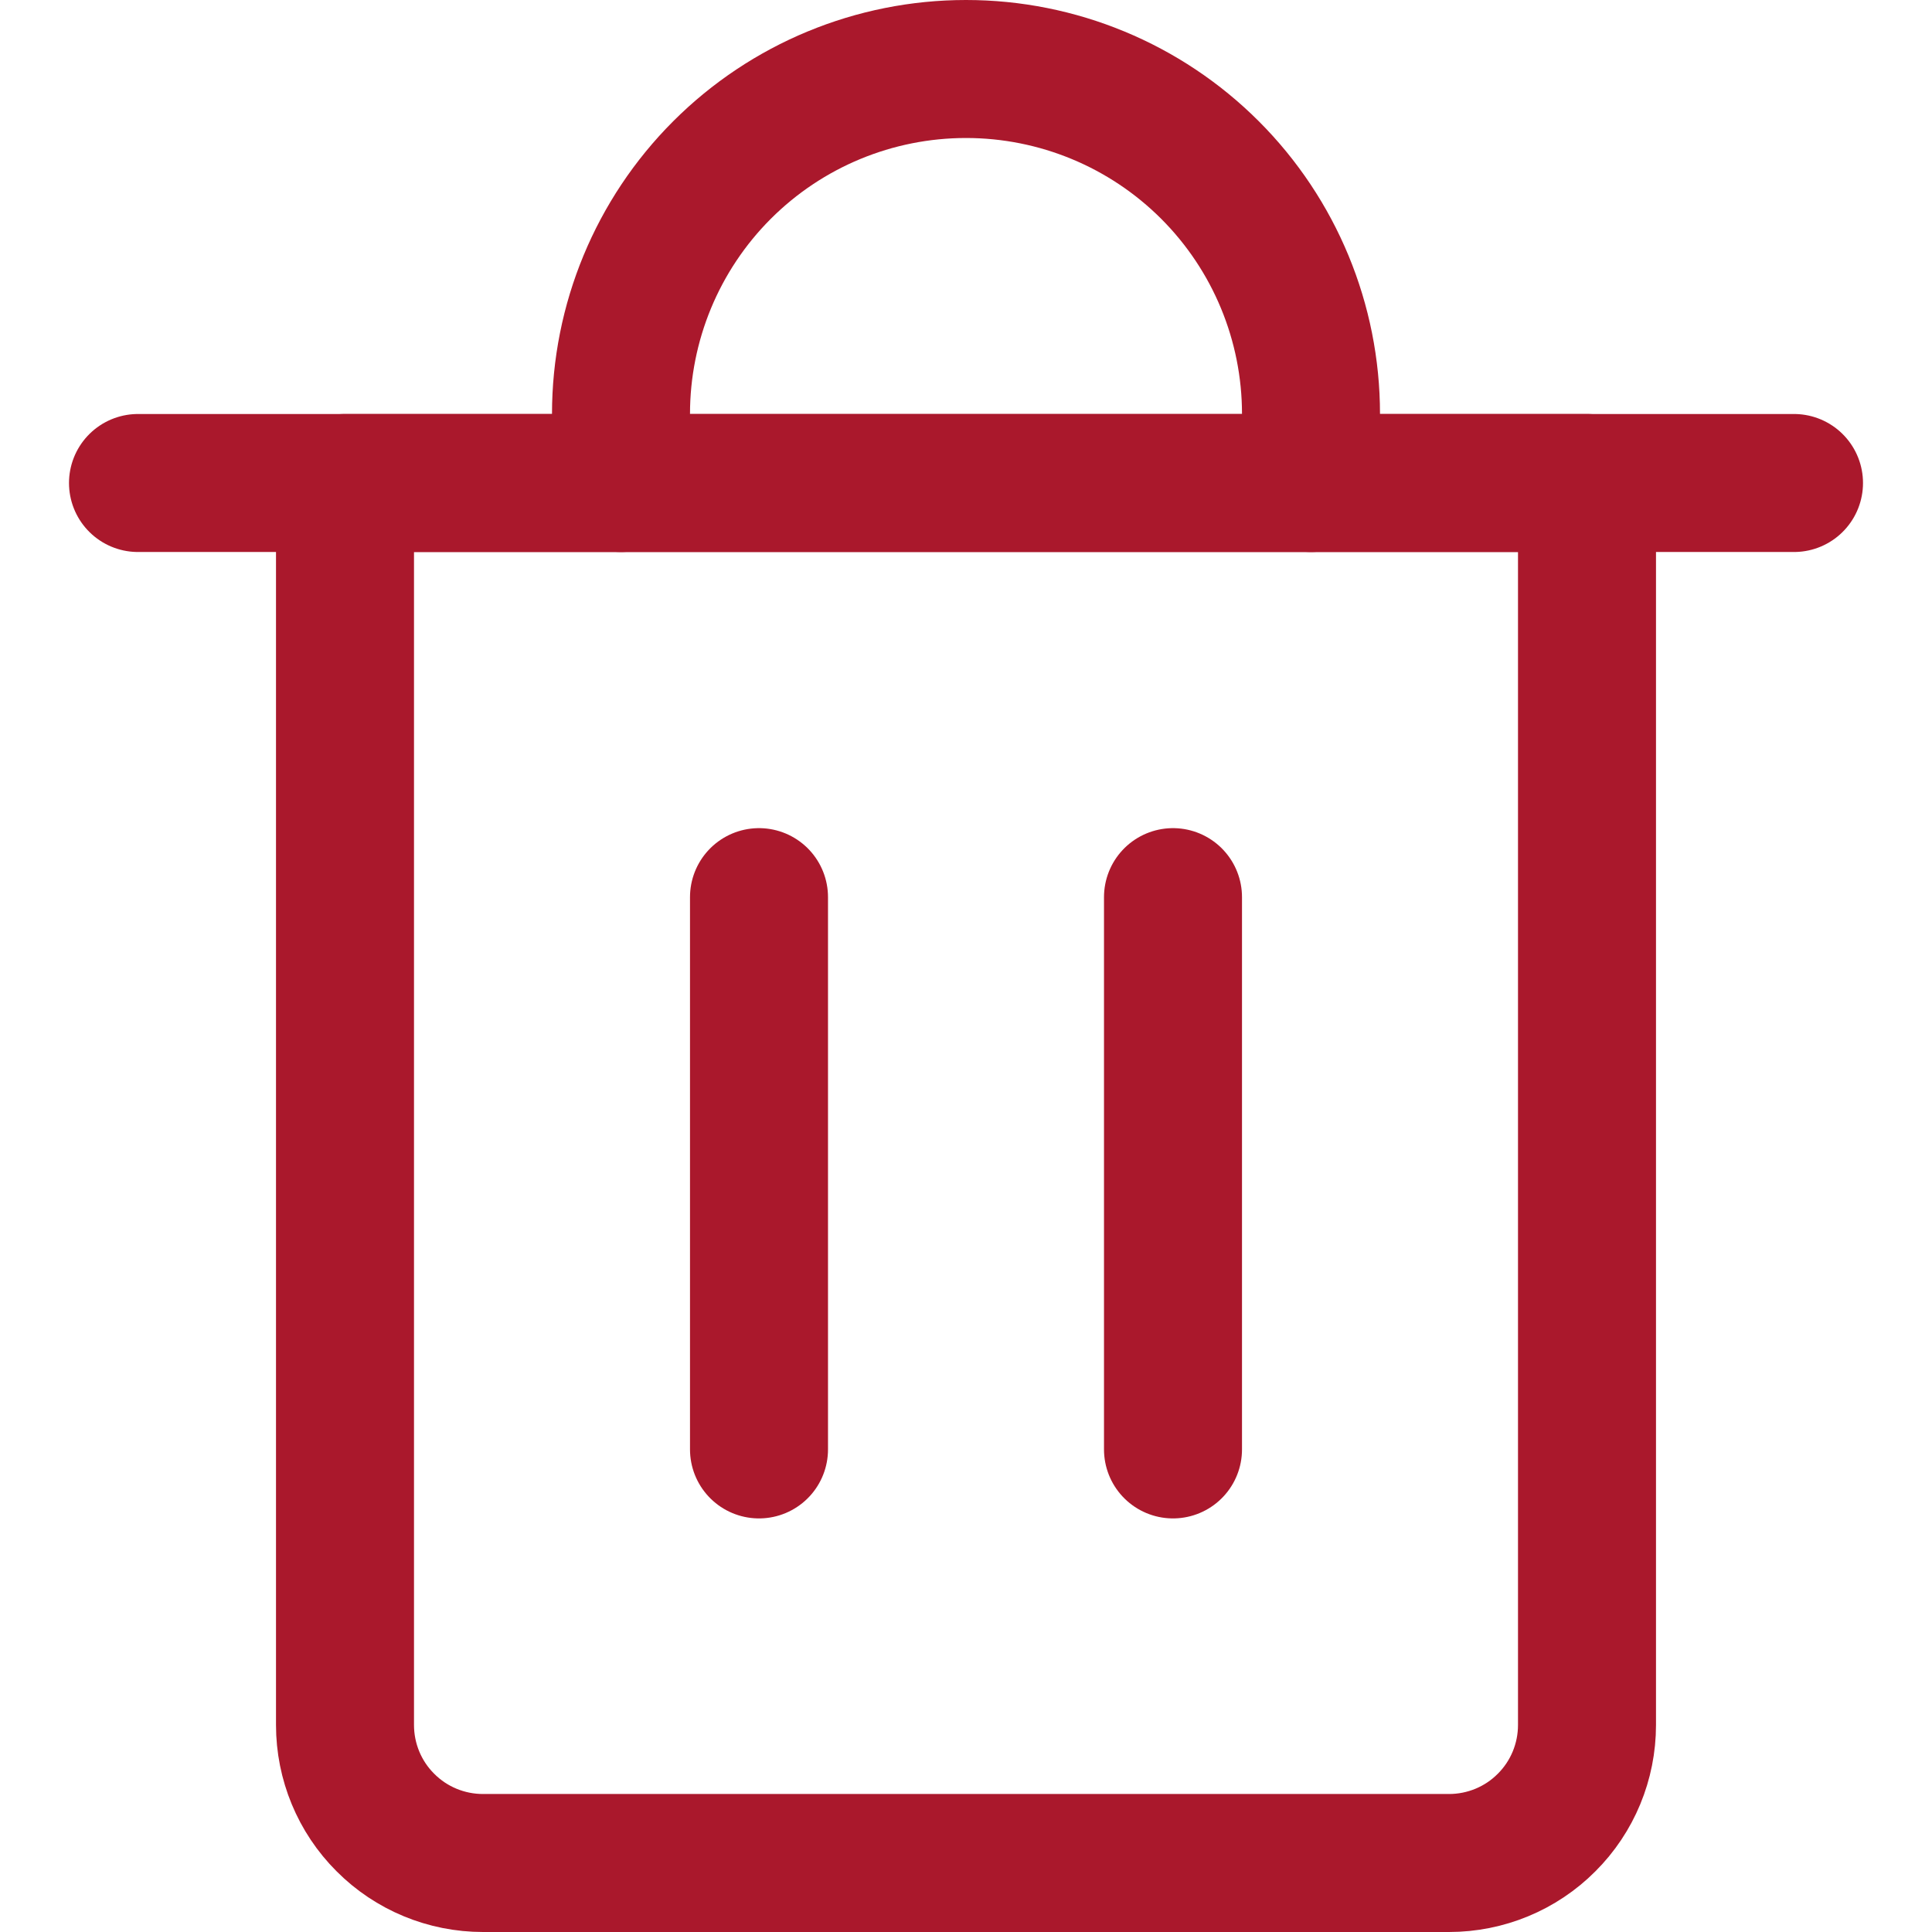 <svg width="14" height="14" viewBox="0 0 14 14" fill="none" xmlns="http://www.w3.org/2000/svg">
<g clip-path="url(#clip0_1222_37750)">
<path d="M1 3.5H13" stroke="#aa182c" stroke-linecap="round" stroke-linejoin="round"/>
<path d="M2.5 3.5H11.5V12.5C11.5 12.765 11.395 13.02 11.207 13.207C11.02 13.395 10.765 13.5 10.5 13.5H3.5C3.235 13.5 2.98 13.395 2.793 13.207C2.605 13.02 2.5 12.765 2.5 12.5V3.5Z" stroke="#aa182c" stroke-linecap="round" stroke-linejoin="round"/>
<path d="M4.5 3.5V3C4.5 2.337 4.763 1.701 5.232 1.232C5.701 0.763 6.337 0.5 7 0.5C7.663 0.5 8.299 0.763 8.768 1.232C9.237 1.701 9.5 2.337 9.5 3V3.5" stroke="#aa182c" stroke-linecap="round" stroke-linejoin="round"/>
<path d="M5.5 6.501V10.503" stroke="#aa182c" stroke-linecap="round" stroke-linejoin="round"/>
<path d="M8.5 6.501V10.503" stroke="#aa182c" stroke-linecap="round" stroke-linejoin="round"/>
</g>
<defs>
<clipPath id="clip0_1222_37750">
<rect width="14" height="14" fill="white"/>
</clipPath>
</defs>
</svg>
